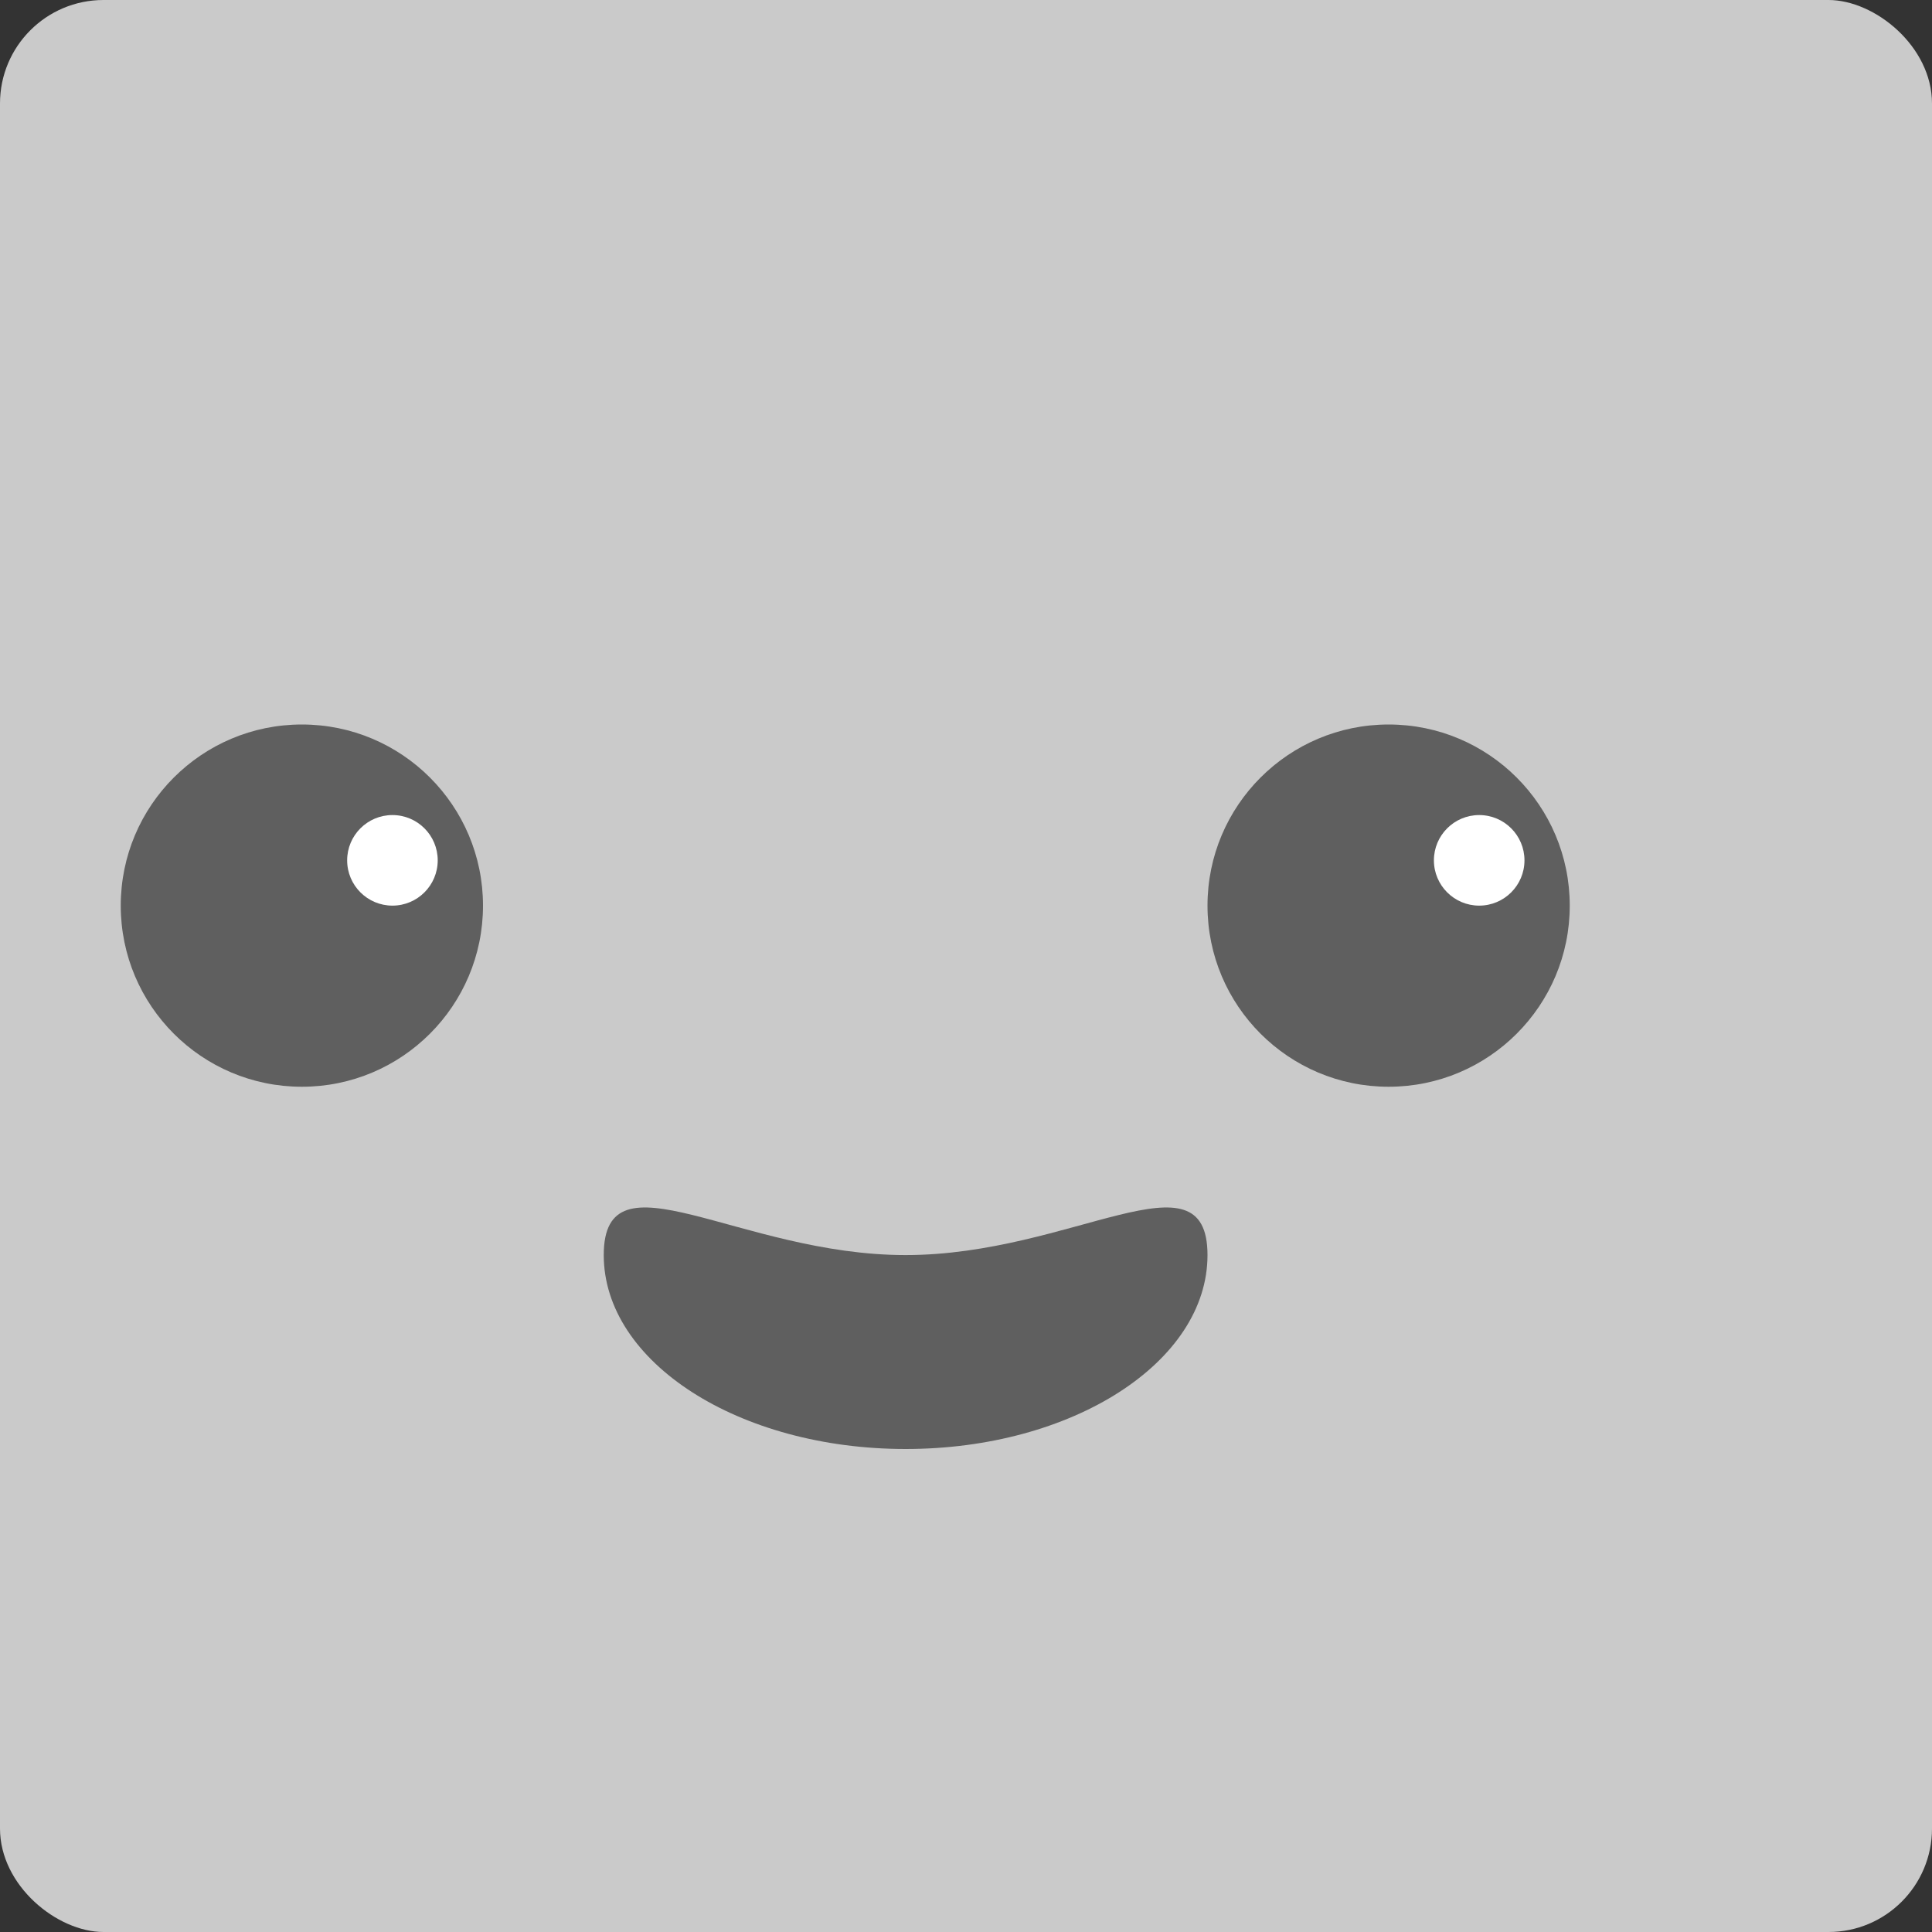 <svg xmlns="http://www.w3.org/2000/svg" width="16" height="16" version="1">
 <rect width="100%" height="100%" fill="#333333" stroke="none"/>
 <rect fill="#cacaca" width="16" height="16" x="-16" y="-16" rx=".857" ry=".857" transform="matrix(0,-1,-1,0,0,0)"/>
 <path fill="#5f5f5f" d="m10 10.394c0 0.887-1.119 1.606-2.5 1.606s-2.5-0.719-2.5-1.606c0-0.887 1.119 0 2.5 0s2.5-0.887 2.5 0z"/>
 <g transform="translate(-1 -.5)">
  <circle fill="#5f5f5f" cx="3.5" cy="8" r="1.5"/>
  <circle fill="#fff" cx="4.25" cy="7.625" r=".375"/>
 </g>
 <g transform="translate(-1 -.5)">
  <circle fill="#5f5f5f" cx="12.5" cy="8" r="1.5"/>
  <circle fill="#fff" cx="13.25" cy="7.625" r=".375"/>
 </g>
</svg>
